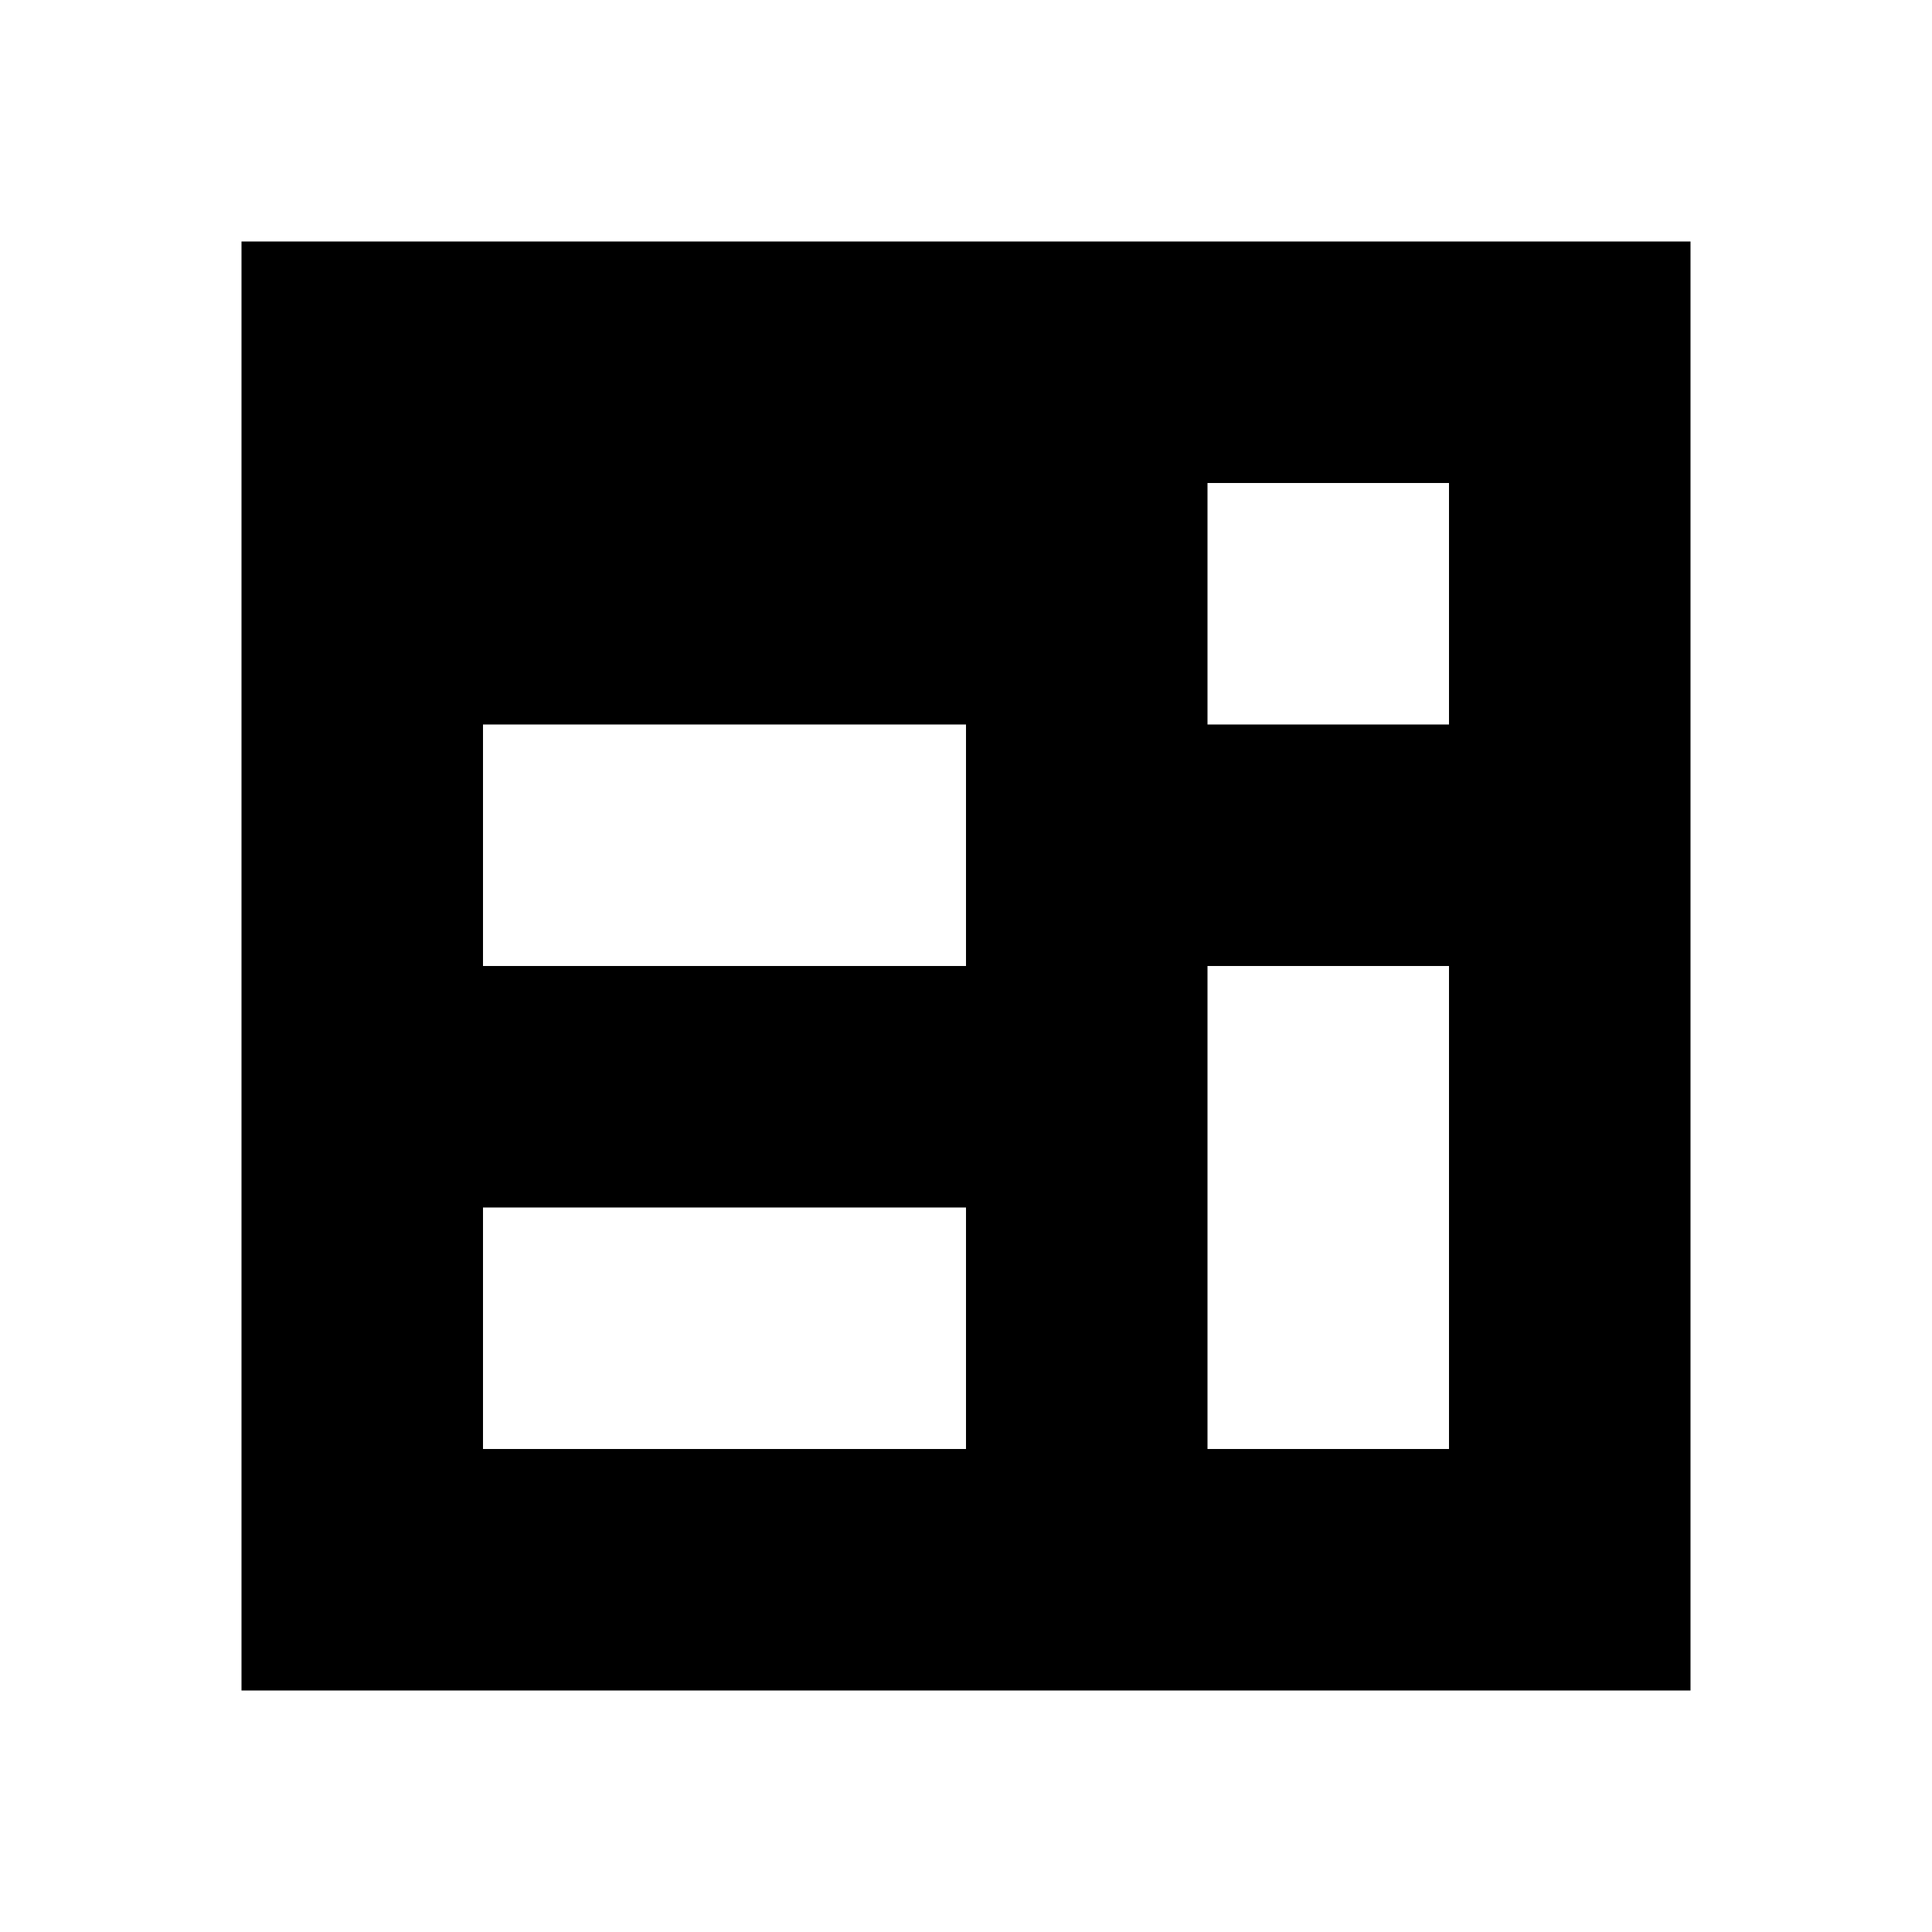 <svg xmlns="http://www.w3.org/2000/svg" width="20mm" height="20mm" viewBox="0 0 80 80">
<path style="fill:#ffffff; stroke:none;" d="M0 0L0 80L80 80L80 0L0 0z"></path>
<path style="fill:#000000; stroke:none;" d="M10 10L10 70L70 70L70 10L10 10z"></path>
<path style="fill:#ffffff; stroke:none;" d="M50 20L50 30L60 30L60 20L50 20M20 30L20 40L40 40L40 30L20 30M50 40L50 60L60 60L60 40L50 40M20 50L20 60L40 60L40 50L20 50z"></path>
</svg>